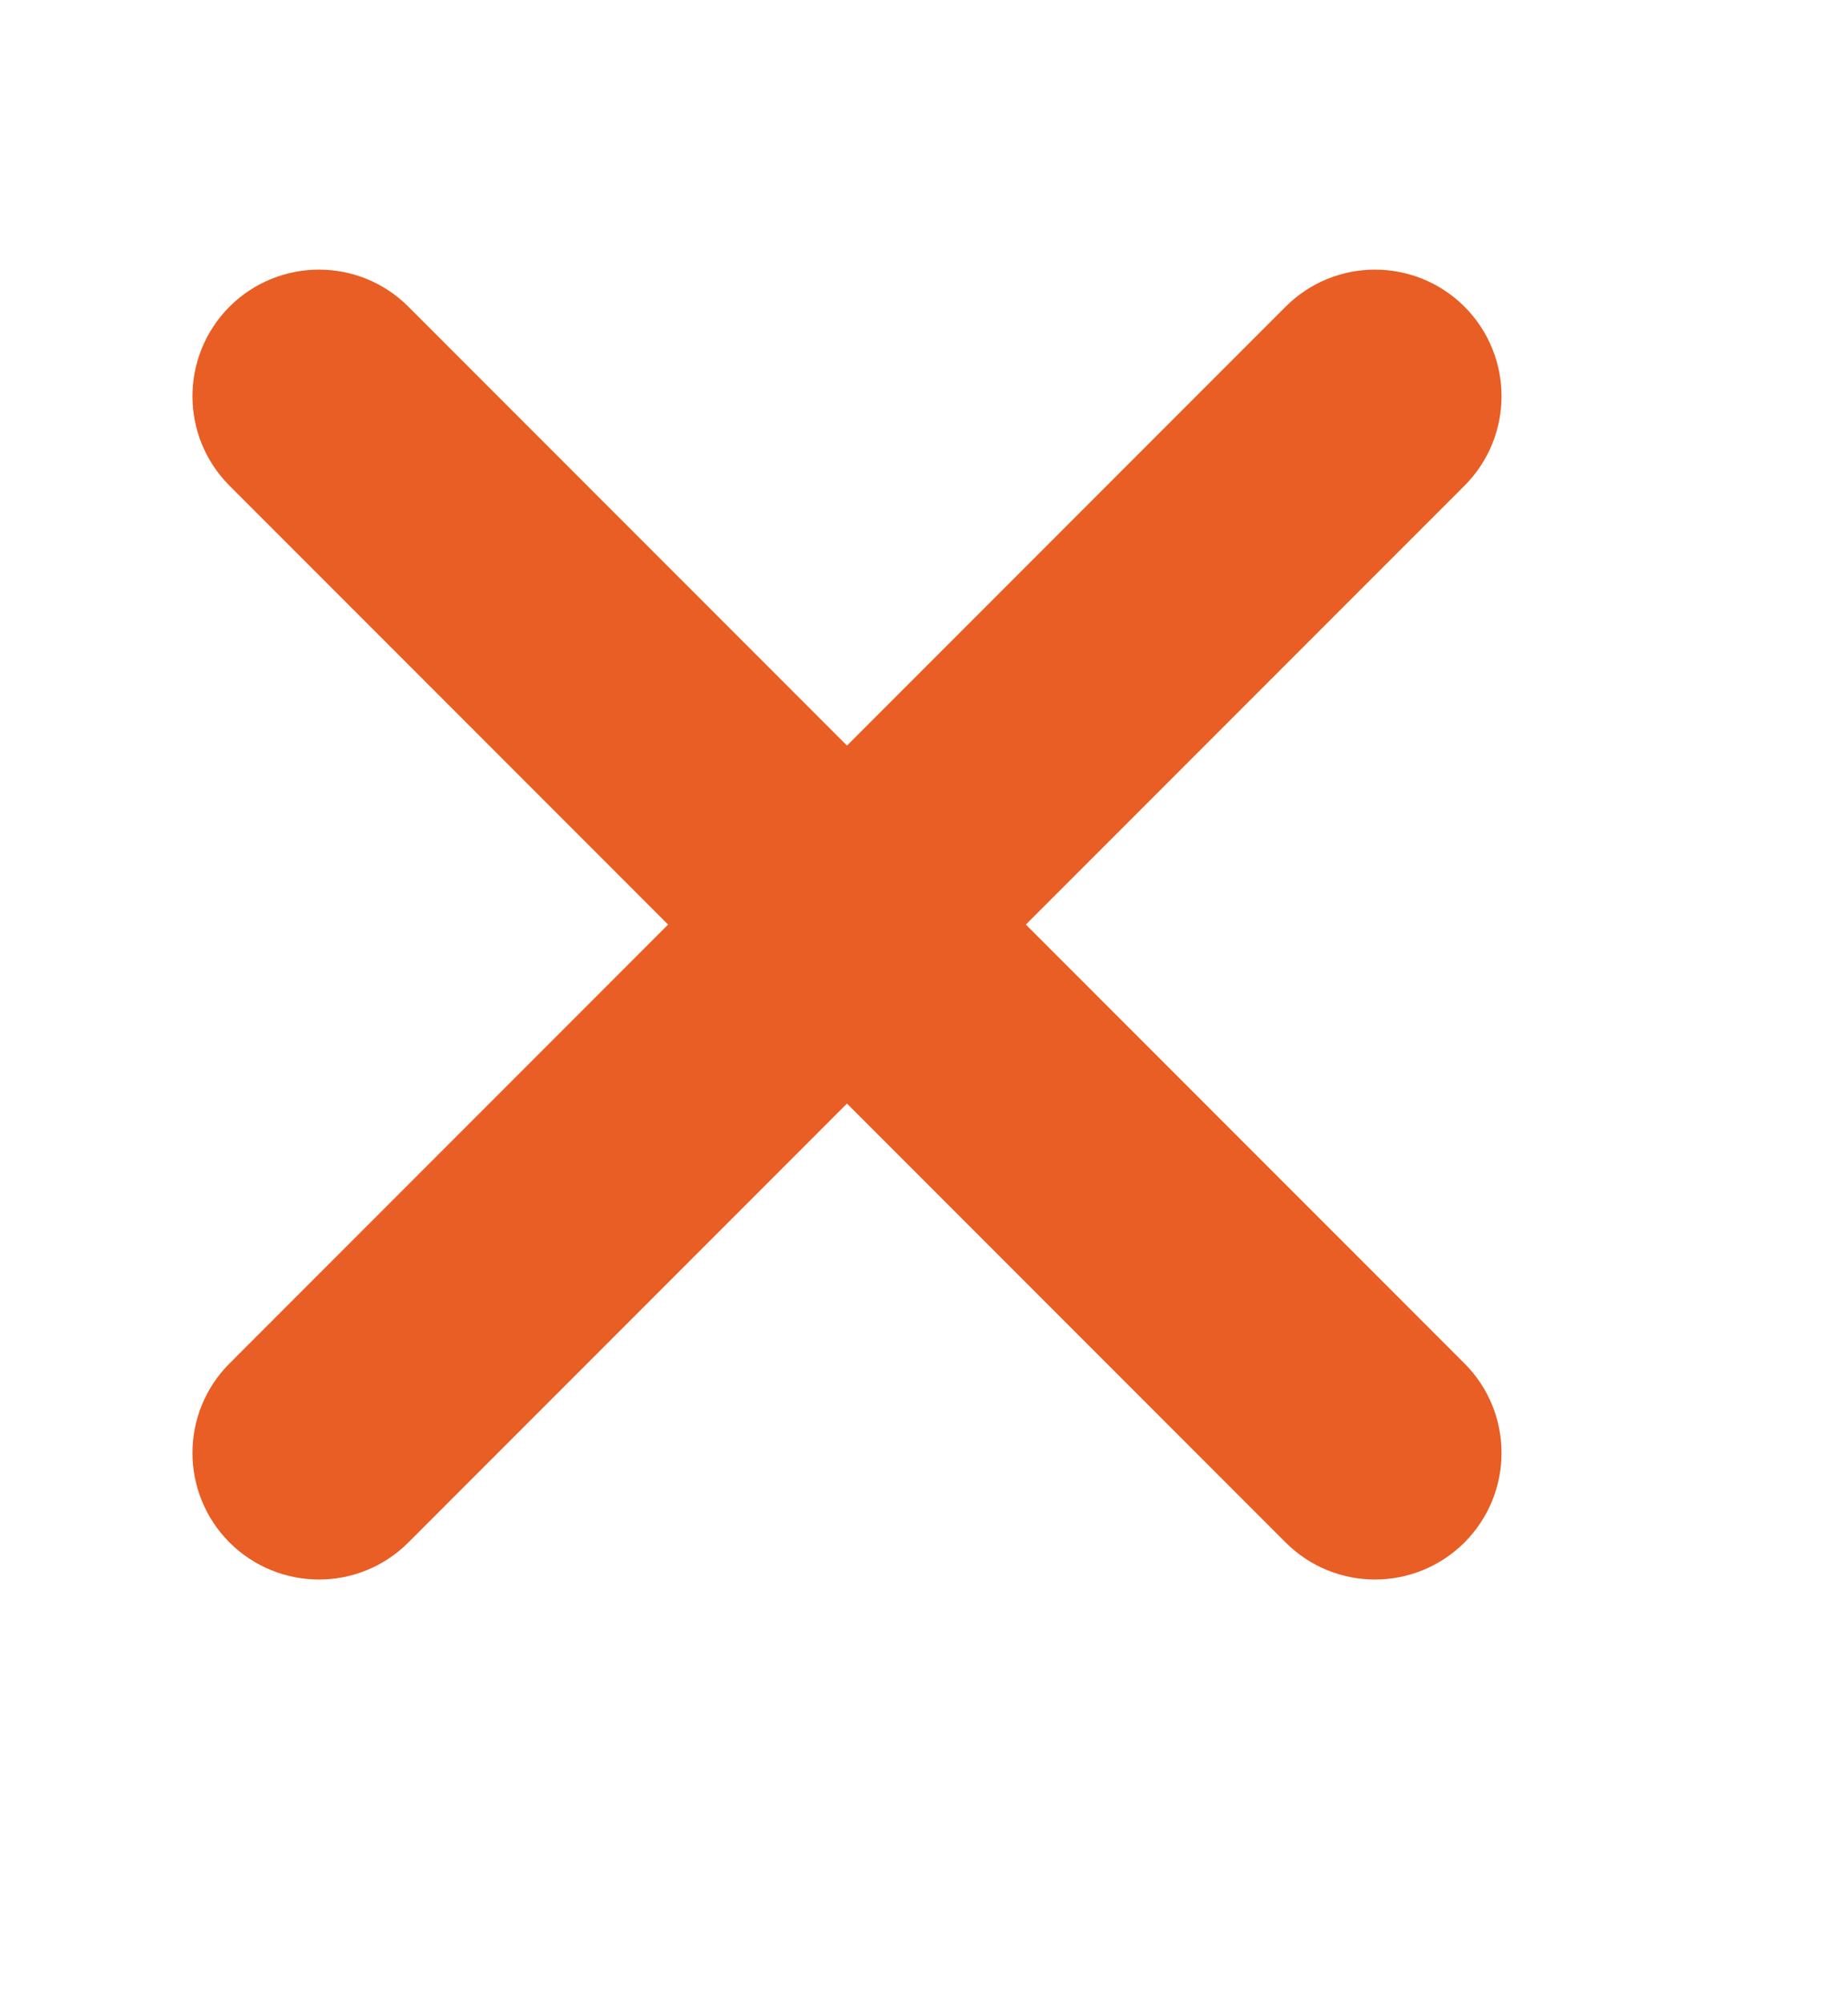 <svg width="12" height="13" viewBox="0 0 12 13" fill="none" xmlns="http://www.w3.org/2000/svg">
<path d="M1.667 2.167C1.891 1.944 2.252 1.944 2.475 2.167L5.5 5.192L8.525 2.167C8.748 1.944 9.109 1.944 9.333 2.167C9.556 2.391 9.556 2.752 9.333 2.975L6.308 6L9.333 9.025C9.556 9.248 9.556 9.609 9.333 9.833C9.109 10.056 8.748 10.056 8.525 9.833L5.5 6.808L2.475 9.833C2.252 10.056 1.891 10.056 1.667 9.833C1.444 9.609 1.444 9.248 1.667 9.025L4.692 6L1.667 2.975C1.444 2.752 1.444 2.391 1.667 2.167Z" fill="#E85E24" stroke="#E85E24" stroke-width="0.5" stroke-miterlimit="10" stroke-linecap="round" stroke-linejoin="round"/>
</svg>

